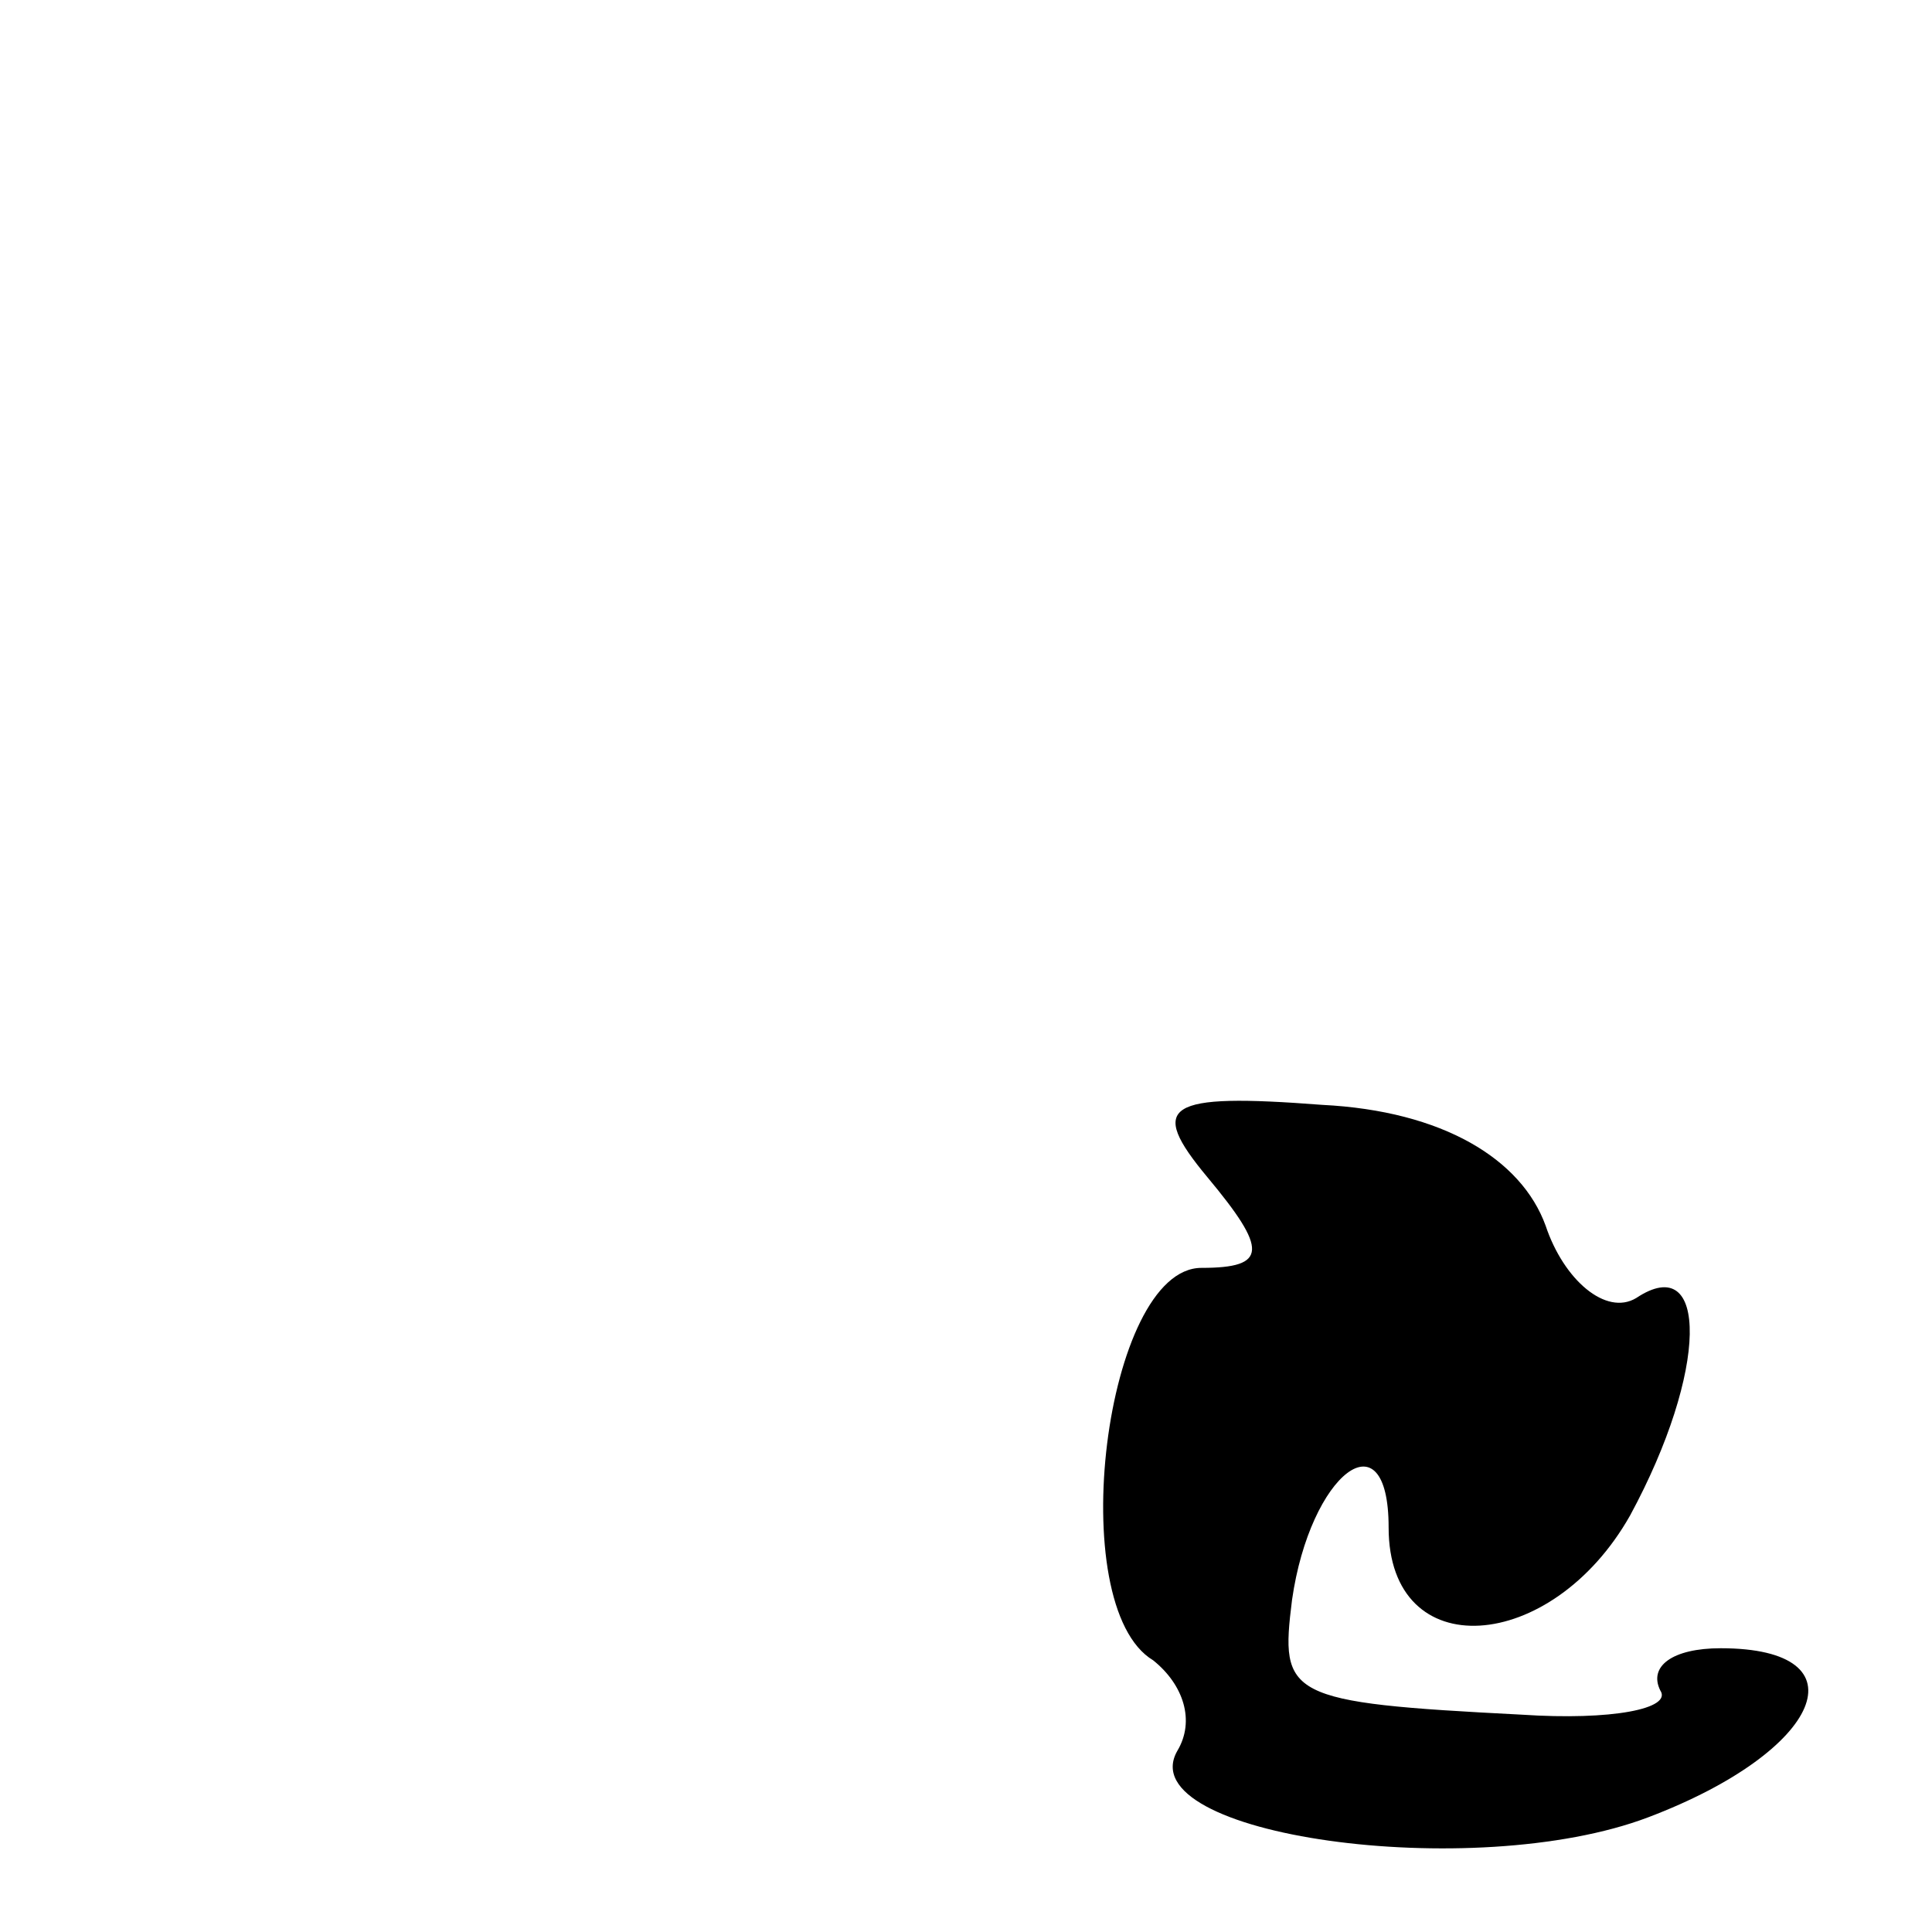 <?xml version="1.0" standalone="no"?>
<!DOCTYPE svg PUBLIC "-//W3C//DTD SVG 20010904//EN"
 "http://www.w3.org/TR/2001/REC-SVG-20010904/DTD/svg10.dtd">
<svg version="1.0" xmlns="http://www.w3.org/2000/svg"
 width="32pt" height="32pt" viewBox="0 0 32 32"
 preserveAspectRatio="xMidYMid meet">
<g transform="translate(0,32) scale(0.1,-0.1)"
fill="#000000" stroke="none">
<path fill="#000000" stroke="none" d="M200 125 c10 -12 10 -15 -1 -15 -16 0
-23 -56 -8 -65 5 -4 7 -10 4 -15 -8 -14 49 -22 78 -11 29 11 36 28 12 28 -8 0
-12 -3 -10 -7 2 -3 -8 -5 -23 -4 -39 2 -40 3 -38 19 3 21 16 31 16 12 0 -23
27 -21 40 2 13 24 13 44 1 36 -5 -3 -12 3 -15 12 -4 11 -17 19 -37 20 -26 2
-29 0 -19 -12z"/>
</g>
</svg>
